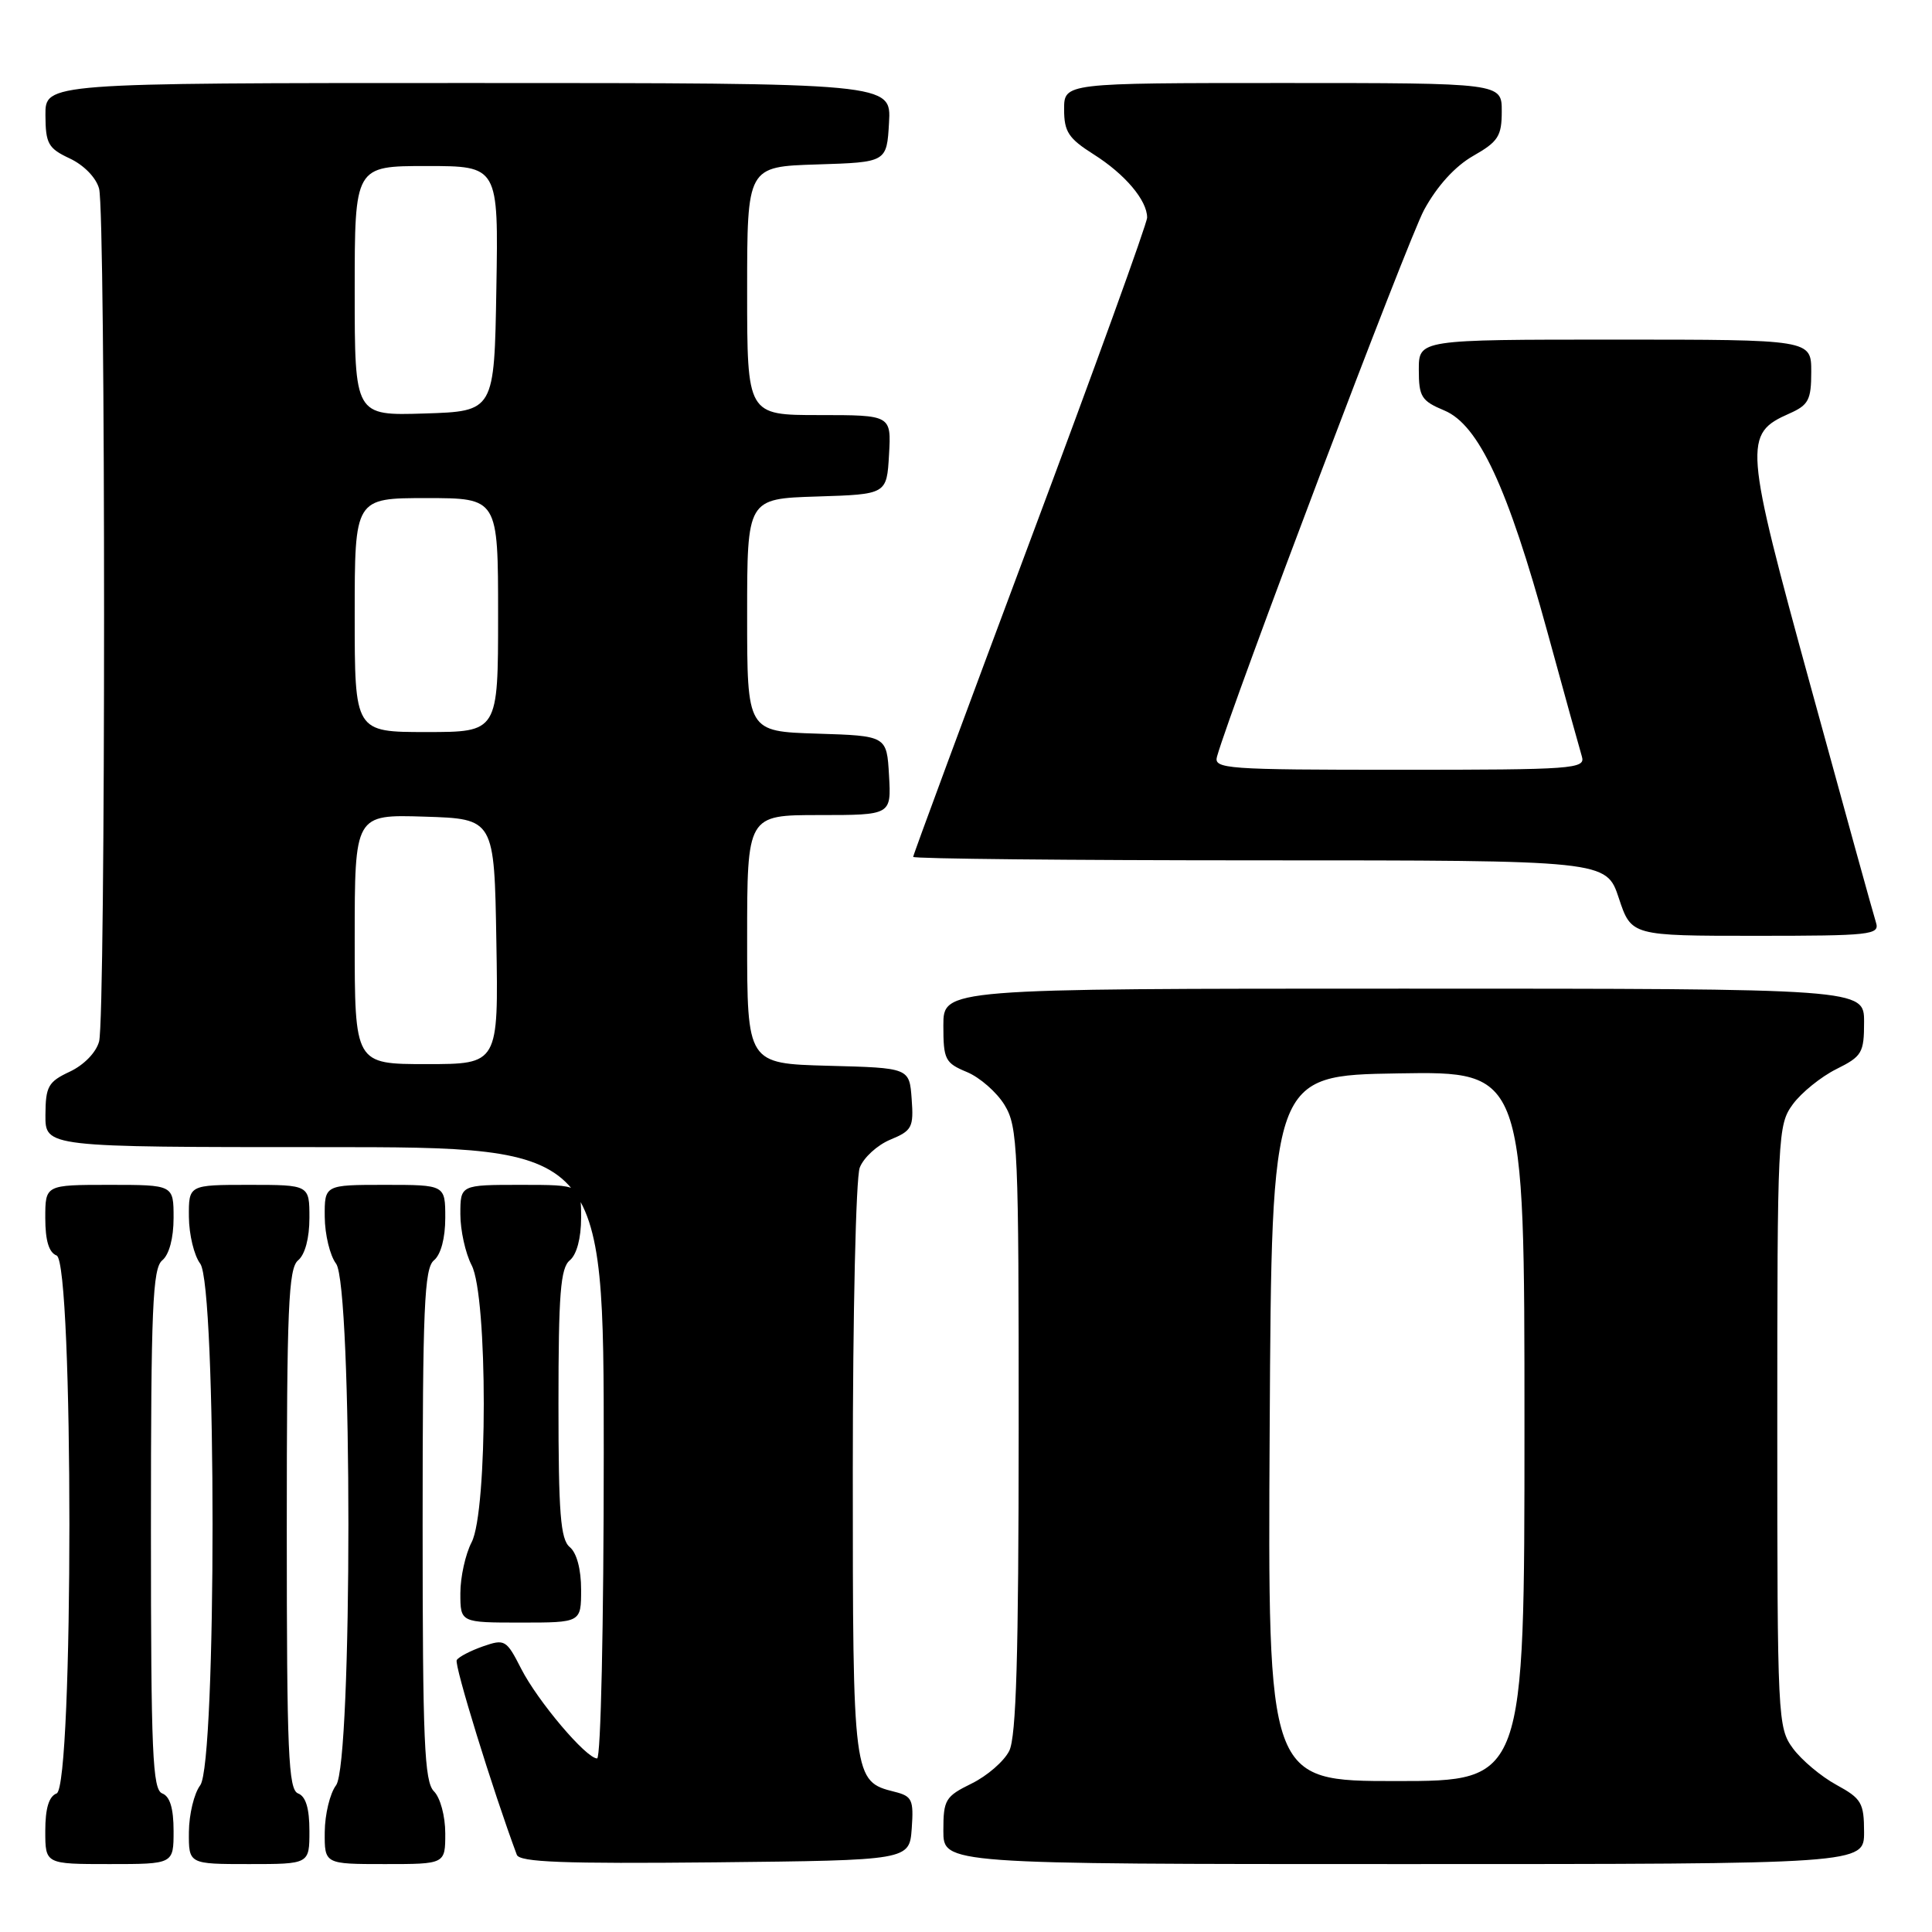 <?xml version="1.0" encoding="UTF-8" standalone="no"?>
<!DOCTYPE svg PUBLIC "-//W3C//DTD SVG 1.1//EN" "http://www.w3.org/Graphics/SVG/1.1/DTD/svg11.dtd" >
<svg xmlns="http://www.w3.org/2000/svg" xmlns:xlink="http://www.w3.org/1999/xlink" version="1.1" viewBox="0 0 256 256">
 <g >
 <path fill="currentColor"
d=" M 23.00 242.61 C 23.00 239.62 22.52 238.03 21.50 237.64 C 20.21 237.14 20.00 232.32 20.00 202.65 C 20.00 173.29 20.22 168.06 21.50 167.00 C 22.42 166.24 23.00 164.05 23.00 161.38 C 23.00 157.00 23.00 157.00 14.50 157.00 C 6.00 157.00 6.00 157.00 6.00 161.39 C 6.00 164.38 6.48 165.97 7.50 166.36 C 9.76 167.23 9.76 236.77 7.50 237.64 C 6.48 238.03 6.00 239.62 6.00 242.61 C 6.00 247.00 6.00 247.00 14.50 247.00 C 23.00 247.00 23.00 247.00 23.00 242.61 Z  M 41.00 242.61 C 41.00 239.62 40.52 238.03 39.50 237.64 C 38.21 237.14 38.00 232.32 38.00 202.65 C 38.00 173.29 38.22 168.06 39.50 167.00 C 40.42 166.24 41.00 164.05 41.00 161.38 C 41.00 157.00 41.00 157.00 33.00 157.00 C 25.00 157.00 25.00 157.00 25.03 161.25 C 25.05 163.59 25.72 166.37 26.53 167.44 C 28.71 170.33 28.71 233.67 26.53 236.56 C 25.72 237.63 25.05 240.41 25.03 242.75 C 25.00 247.00 25.00 247.00 33.00 247.00 C 41.00 247.00 41.00 247.00 41.00 242.61 Z  M 59.00 242.93 C 59.00 240.64 58.34 238.20 57.50 237.36 C 56.23 236.08 56.00 230.77 56.00 202.05 C 56.00 173.22 56.22 168.06 57.50 167.00 C 58.42 166.24 59.00 164.05 59.00 161.38 C 59.00 157.00 59.00 157.00 51.00 157.00 C 43.00 157.00 43.00 157.00 43.03 161.25 C 43.05 163.59 43.72 166.37 44.53 167.44 C 46.71 170.33 46.71 233.67 44.53 236.56 C 43.72 237.63 43.05 240.41 43.03 242.75 C 43.00 247.00 43.00 247.00 51.00 247.00 C 59.00 247.00 59.00 247.00 59.00 242.93 Z  M 120.81 242.28 C 121.08 238.47 120.86 238.00 118.53 237.42 C 113.03 236.04 113.00 235.79 113.00 194.84 C 113.00 174.10 113.41 156.05 113.92 154.72 C 114.42 153.40 116.24 151.73 117.97 151.01 C 120.85 149.82 121.08 149.38 120.80 145.61 C 120.50 141.50 120.50 141.50 109.75 141.22 C 99.00 140.93 99.00 140.93 99.00 124.47 C 99.00 108.00 99.00 108.00 108.55 108.00 C 118.10 108.00 118.10 108.00 117.80 102.75 C 117.50 97.50 117.50 97.50 108.25 97.21 C 99.00 96.92 99.00 96.92 99.00 81.50 C 99.00 66.08 99.00 66.08 108.25 65.79 C 117.50 65.50 117.50 65.50 117.80 60.25 C 118.10 55.00 118.10 55.00 108.55 55.00 C 99.00 55.00 99.00 55.00 99.00 38.54 C 99.00 22.08 99.00 22.08 108.25 21.79 C 117.50 21.50 117.50 21.50 117.80 16.25 C 118.10 11.00 118.10 11.00 62.05 11.00 C 6.00 11.00 6.00 11.00 6.02 15.25 C 6.04 19.05 6.39 19.66 9.25 21.00 C 11.12 21.88 12.74 23.54 13.13 25.00 C 14.01 28.26 14.01 134.74 13.13 138.00 C 12.74 139.46 11.12 141.12 9.25 142.00 C 6.39 143.34 6.04 143.95 6.02 147.75 C 6.00 152.00 6.00 152.00 43.00 152.00 C 80.00 152.00 80.00 152.00 80.00 192.50 C 80.00 215.28 79.61 233.00 79.12 233.00 C 77.67 233.00 71.24 225.40 69.05 221.10 C 67.10 217.27 66.88 217.15 64.00 218.15 C 62.35 218.73 60.78 219.54 60.52 219.97 C 60.15 220.56 65.31 237.27 68.48 245.77 C 68.85 246.75 74.64 246.97 94.73 246.77 C 120.50 246.50 120.50 246.50 120.81 242.28 Z  M 247.00 242.75 C 246.99 238.89 246.66 238.32 243.33 236.50 C 241.31 235.40 238.73 233.23 237.58 231.68 C 235.56 228.93 235.50 227.80 235.50 189.00 C 235.50 150.31 235.56 149.06 237.56 146.32 C 238.70 144.77 241.29 142.68 243.31 141.67 C 246.73 139.97 247.00 139.51 247.00 135.42 C 247.00 131.00 247.00 131.00 186.00 131.00 C 125.00 131.00 125.00 131.00 125.00 135.88 C 125.00 140.40 125.23 140.85 128.12 142.05 C 129.83 142.76 132.08 144.73 133.11 146.42 C 134.87 149.30 134.99 152.12 134.98 189.50 C 134.97 219.36 134.66 230.13 133.73 232.00 C 133.04 233.38 130.80 235.32 128.74 236.33 C 125.26 238.04 125.00 238.47 125.00 242.58 C 125.00 247.00 125.00 247.00 186.00 247.00 C 247.00 247.00 247.00 247.00 247.00 242.75 Z  M 77.00 210.62 C 77.00 207.95 76.42 205.76 75.50 205.00 C 74.27 203.98 74.00 200.56 74.00 186.00 C 74.00 171.44 74.27 168.02 75.50 167.00 C 76.42 166.24 77.00 164.05 77.00 161.38 C 77.00 157.00 77.00 157.00 69.00 157.00 C 61.00 157.00 61.00 157.00 61.00 160.89 C 61.00 163.02 61.67 166.06 62.49 167.64 C 64.64 171.74 64.64 200.26 62.49 204.36 C 61.67 205.94 61.00 208.98 61.00 211.11 C 61.00 215.00 61.00 215.00 69.00 215.00 C 77.00 215.00 77.00 215.00 77.00 210.62 Z  M 248.58 122.25 C 248.27 121.29 244.39 107.27 239.96 91.09 C 231.09 58.77 230.99 57.50 237.11 54.79 C 239.64 53.67 240.00 52.99 240.00 49.26 C 240.00 45.00 240.00 45.00 214.00 45.00 C 188.00 45.00 188.00 45.00 188.00 48.99 C 188.00 52.57 188.34 53.12 191.38 54.39 C 195.93 56.29 199.78 64.56 205.04 83.75 C 207.26 91.86 209.32 99.29 209.61 100.25 C 210.10 101.88 208.49 102.00 185.45 102.00 C 162.42 102.00 160.80 101.88 161.26 100.25 C 163.24 93.30 186.54 31.79 188.70 27.81 C 190.42 24.65 192.80 22.03 195.20 20.66 C 198.52 18.77 198.99 18.04 198.99 14.75 C 199.00 11.00 199.00 11.00 170.00 11.00 C 141.00 11.00 141.00 11.00 141.00 14.49 C 141.00 17.46 141.58 18.34 144.91 20.45 C 149.06 23.07 152.00 26.54 152.00 28.83 C 152.00 29.59 145.03 48.86 136.50 71.64 C 127.98 94.43 121.00 113.28 121.00 113.54 C 121.00 113.79 141.66 114.00 166.92 114.00 C 212.84 114.00 212.84 114.00 214.50 119.00 C 216.16 124.00 216.16 124.00 232.65 124.00 C 247.89 124.00 249.09 123.87 248.58 122.25 Z  M 47.00 124.46 C 47.00 107.92 47.00 107.92 56.25 108.21 C 65.50 108.50 65.50 108.50 65.77 124.75 C 66.05 141.00 66.05 141.00 56.52 141.00 C 47.00 141.00 47.00 141.00 47.00 124.46 Z  M 47.00 81.50 C 47.00 66.00 47.00 66.00 56.50 66.00 C 66.00 66.00 66.00 66.00 66.00 81.50 C 66.00 97.00 66.00 97.00 56.50 97.00 C 47.00 97.00 47.00 97.00 47.00 81.50 Z  M 47.00 38.54 C 47.00 22.00 47.00 22.00 56.52 22.00 C 66.05 22.00 66.05 22.00 65.77 38.25 C 65.50 54.50 65.50 54.50 56.25 54.79 C 47.00 55.08 47.00 55.08 47.00 38.54 Z  M 168.24 189.25 C 168.50 142.50 168.50 142.50 185.25 142.23 C 202.00 141.95 202.00 141.95 202.00 188.98 C 202.00 236.00 202.00 236.00 184.99 236.00 C 167.98 236.00 167.98 236.00 168.24 189.25 Z "/>
</g>
</svg>